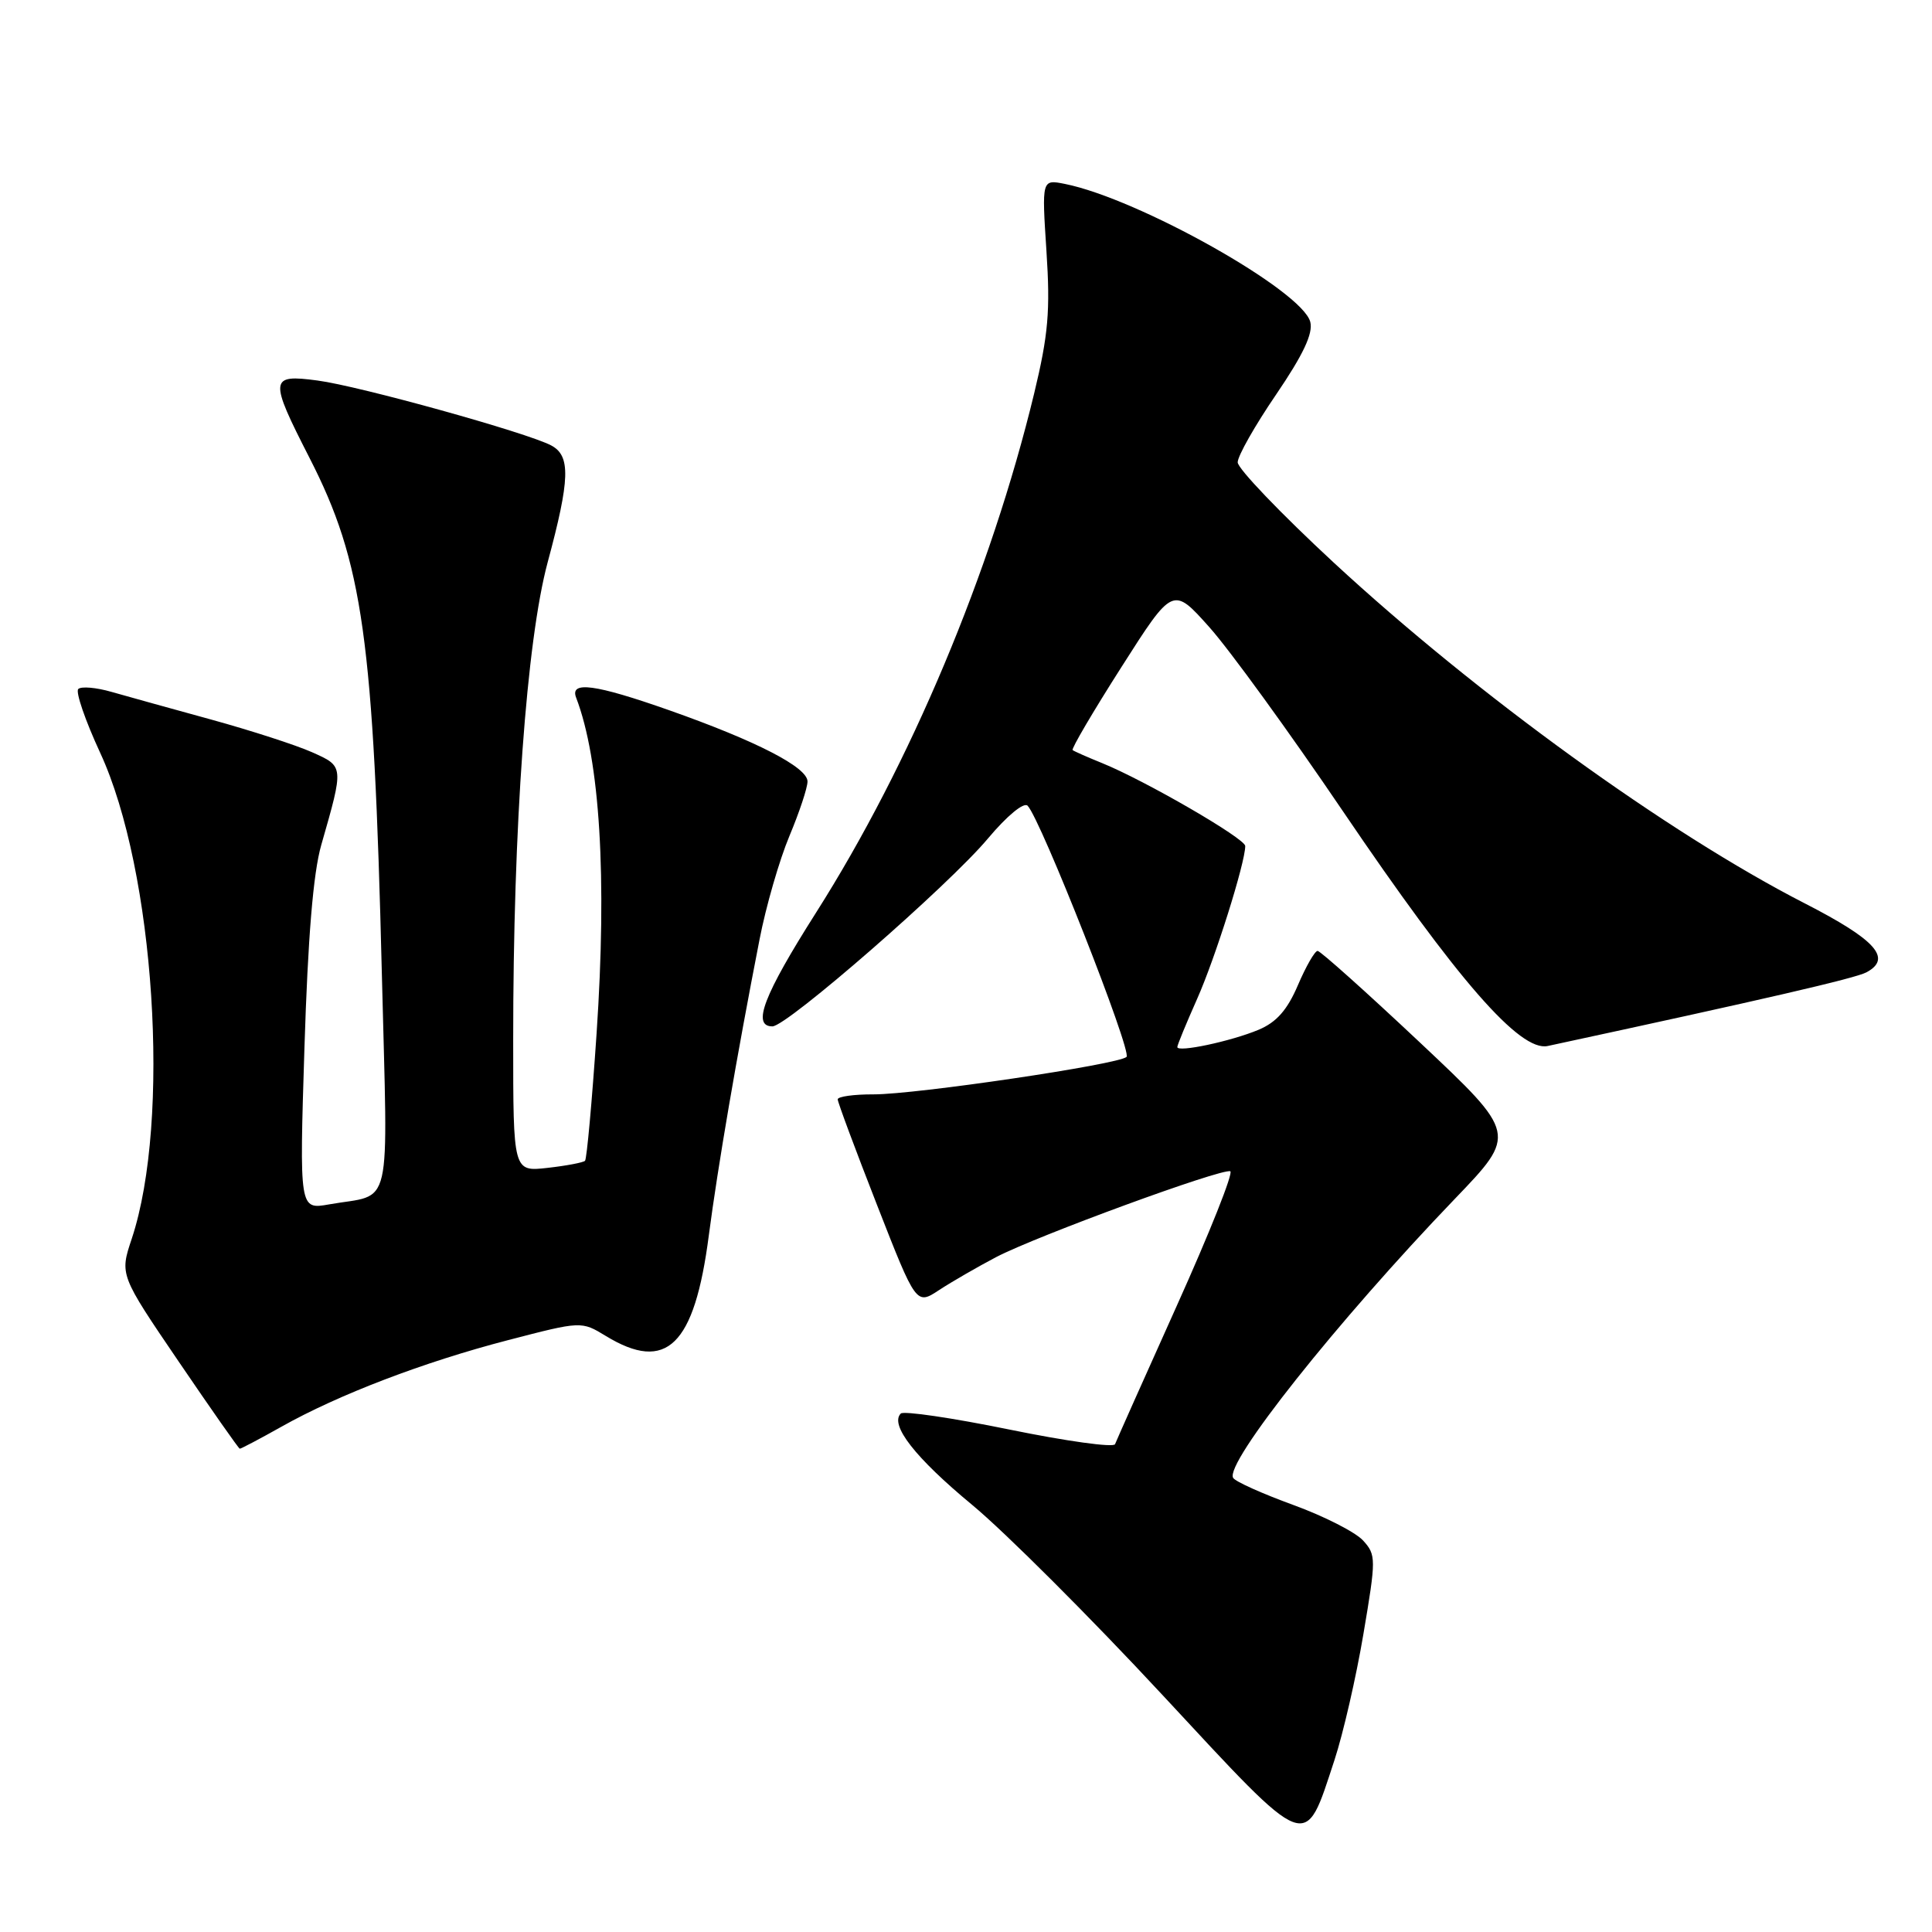 <?xml version="1.0" encoding="UTF-8" standalone="no"?>
<!DOCTYPE svg PUBLIC "-//W3C//DTD SVG 1.1//EN" "http://www.w3.org/Graphics/SVG/1.1/DTD/svg11.dtd" >
<svg xmlns="http://www.w3.org/2000/svg" xmlns:xlink="http://www.w3.org/1999/xlink" version="1.1" viewBox="0 0 256 256">
 <g >
 <path fill="currentColor"
d=" M 176.83 233.20 C 177.97 229.73 179.70 222.22 180.66 216.51 C 182.35 206.53 182.35 206.04 180.62 204.13 C 179.62 203.03 175.47 200.91 171.38 199.42 C 167.29 197.93 163.69 196.32 163.40 195.83 C 162.22 193.93 177.19 175.08 192.75 158.88 C 201.03 150.26 201.03 150.26 188.14 138.13 C 181.05 131.46 174.95 126.00 174.59 126.00 C 174.22 126.00 173.05 128.04 171.98 130.54 C 170.57 133.84 169.13 135.46 166.77 136.45 C 163.11 137.98 156.00 139.49 156.00 138.74 C 156.00 138.47 157.18 135.61 158.62 132.37 C 161.01 127.01 165.00 114.33 165.00 112.10 C 165.00 111.11 151.73 103.42 146.00 101.10 C 144.07 100.32 142.33 99.55 142.13 99.39 C 141.93 99.23 144.84 94.28 148.59 88.40 C 155.41 77.69 155.41 77.69 160.24 83.10 C 162.90 86.07 170.87 97.05 177.95 107.50 C 193.11 129.87 201.41 139.39 205.08 138.60 C 233.76 132.42 245.83 129.63 247.31 128.84 C 250.76 126.99 248.58 124.54 239.14 119.70 C 221.03 110.42 195.71 92.10 176.75 74.57 C 169.74 68.08 164.00 62.09 164.00 61.26 C 164.00 60.42 166.29 56.38 169.09 52.28 C 172.68 47.00 174.01 44.19 173.62 42.66 C 172.57 38.52 150.88 26.33 141.10 24.37 C 138.04 23.76 138.04 23.76 138.66 33.27 C 139.18 41.20 138.91 44.34 137.03 52.14 C 131.30 75.83 120.62 101.26 108.13 120.93 C 101.18 131.88 99.60 136.00 102.35 136.00 C 104.27 136.00 125.73 117.30 130.92 111.09 C 133.44 108.09 135.66 106.26 136.16 106.76 C 137.87 108.47 150.04 139.36 149.27 140.05 C 148.15 141.06 121.35 145.02 115.75 145.01 C 113.14 145.00 111.00 145.30 111.00 145.67 C 111.00 146.04 113.34 152.33 116.20 159.64 C 121.40 172.94 121.40 172.94 124.45 170.93 C 126.13 169.83 129.53 167.87 132.00 166.57 C 137.39 163.76 161.89 154.78 163.02 155.20 C 163.46 155.37 160.27 163.38 155.94 173.00 C 151.61 182.62 147.93 190.89 147.75 191.36 C 147.57 191.84 141.27 190.96 133.74 189.42 C 126.21 187.88 119.74 186.93 119.36 187.30 C 117.86 188.80 121.27 193.16 128.81 199.40 C 133.17 203.01 144.50 214.33 154.00 224.56 C 173.68 245.75 172.80 245.42 176.83 233.20 Z  M 37.27 189.06 C 44.85 184.79 56.17 180.47 67.30 177.58 C 77.03 175.05 77.03 175.05 80.27 177.02 C 88.32 181.93 92.02 178.33 93.92 163.71 C 95.11 154.62 97.59 140.12 100.64 124.50 C 101.49 120.10 103.28 113.93 104.60 110.78 C 105.92 107.63 107.00 104.38 107.00 103.55 C 107.00 101.67 100.24 98.19 88.67 94.11 C 78.87 90.66 75.48 90.20 76.34 92.44 C 79.50 100.69 80.45 116.23 79.05 136.95 C 78.44 145.99 77.75 153.58 77.52 153.81 C 77.29 154.04 75.05 154.47 72.55 154.75 C 68.00 155.26 68.00 155.26 68.00 137.88 C 67.99 109.49 69.77 84.92 72.57 74.50 C 75.54 63.49 75.63 60.41 73.05 59.03 C 69.92 57.35 47.62 51.15 42.07 50.42 C 35.70 49.57 35.64 50.17 41.01 60.67 C 48.10 74.53 49.51 84.57 50.60 129.13 C 51.39 161.34 52.14 158.07 43.59 159.59 C 39.67 160.28 39.67 160.28 40.34 138.85 C 40.80 124.19 41.50 115.69 42.57 111.96 C 45.58 101.45 45.59 101.57 41.34 99.67 C 39.23 98.73 33.23 96.79 28.00 95.35 C 22.77 93.92 16.83 92.26 14.78 91.68 C 12.74 91.09 10.75 90.92 10.37 91.30 C 9.99 91.68 11.30 95.48 13.27 99.74 C 20.51 115.37 22.66 148.46 17.46 164.13 C 15.86 168.92 15.86 168.92 23.68 180.42 C 27.98 186.74 31.62 191.94 31.77 191.96 C 31.91 191.98 34.39 190.68 37.27 189.06 Z "/>
</g>
</svg>